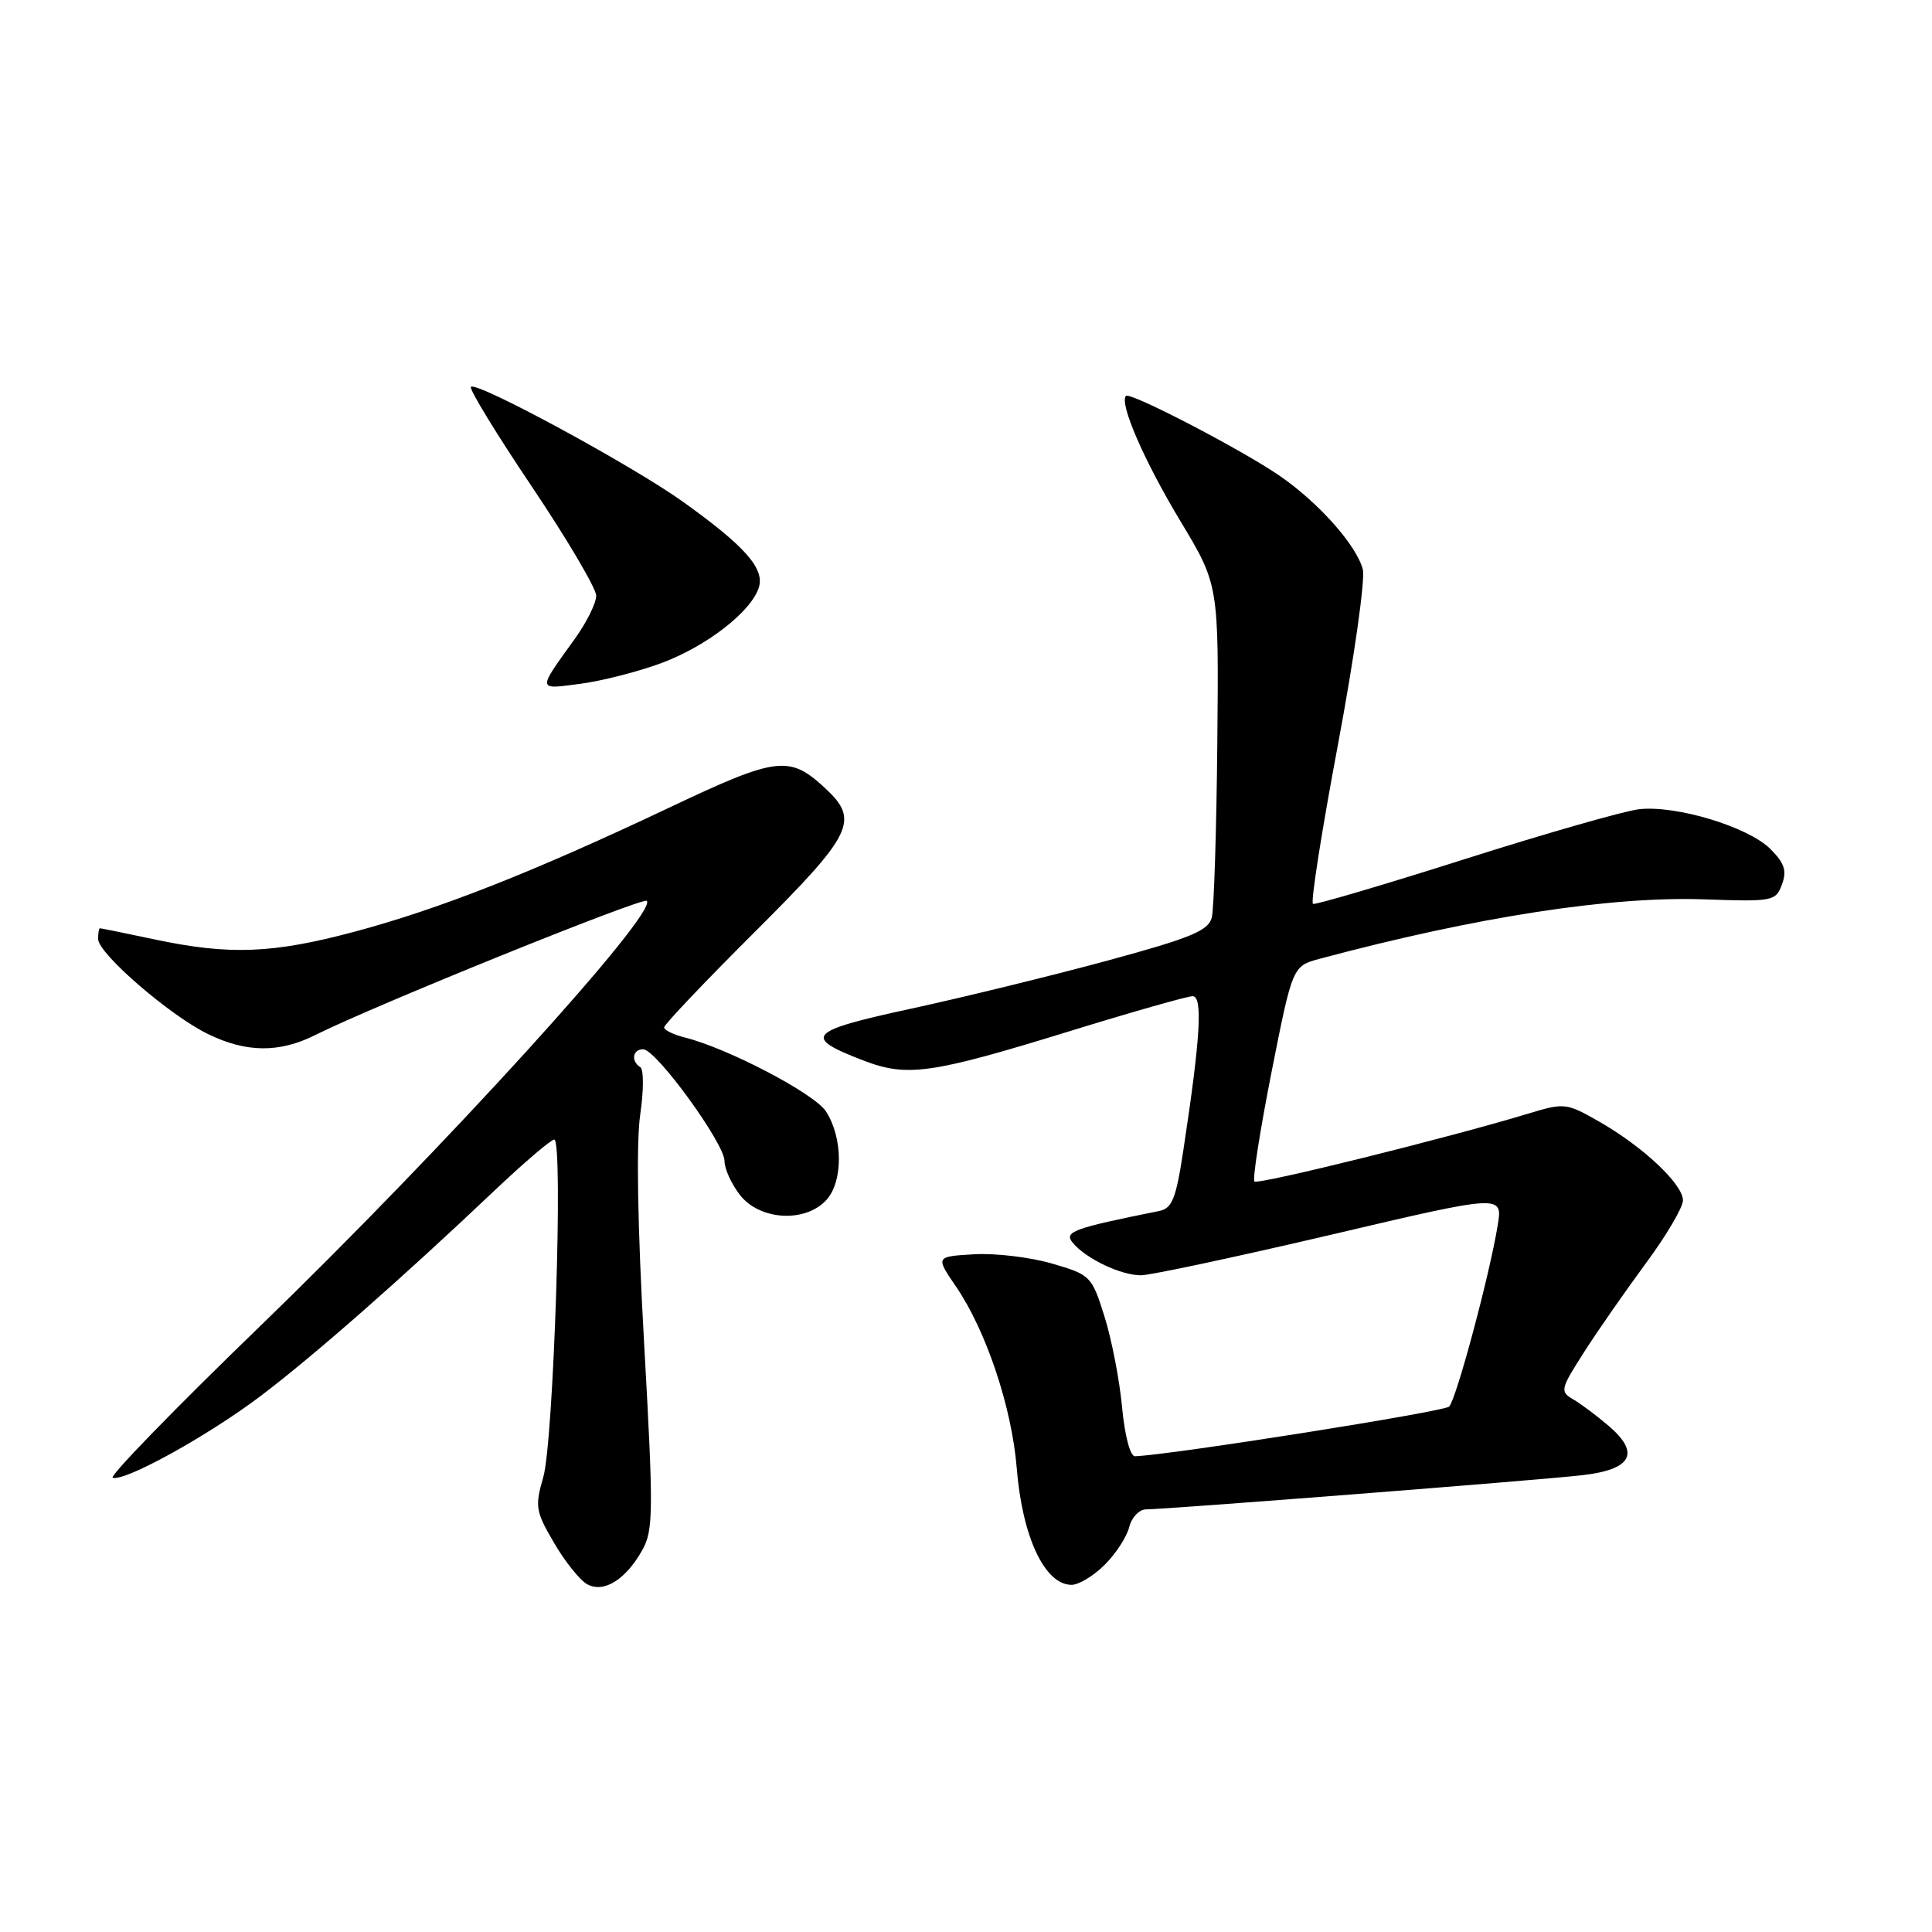 <?xml version="1.0" encoding="UTF-8" standalone="no"?>
<!DOCTYPE svg PUBLIC "-//W3C//DTD SVG 1.1//EN" "http://www.w3.org/Graphics/SVG/1.1/DTD/svg11.dtd" >
<svg xmlns="http://www.w3.org/2000/svg" xmlns:xlink="http://www.w3.org/1999/xlink" version="1.1" viewBox="0 0 256 256">
 <g >
 <path fill="currentColor"
d=" M 85.11 205.39 C 86.58 202.76 86.60 200.30 85.35 178.00 C 84.48 162.62 84.29 151.35 84.83 147.71 C 85.30 144.53 85.31 141.69 84.84 141.40 C 83.56 140.61 83.84 138.99 85.25 139.04 C 86.98 139.10 96.00 151.51 96.00 153.83 C 96.00 154.88 96.93 156.92 98.07 158.37 C 100.71 161.72 106.74 162.05 109.51 158.99 C 111.74 156.53 111.70 150.72 109.43 147.25 C 107.88 144.89 96.45 138.90 90.73 137.47 C 89.23 137.09 88.00 136.49 88.00 136.13 C 88.00 135.76 93.40 130.08 100.00 123.50 C 113.07 110.47 113.93 108.70 109.33 104.43 C 104.59 100.04 102.98 100.24 88.69 107.01 C 70.72 115.52 58.29 120.43 47.00 123.45 C 36.14 126.36 30.41 126.58 20.50 124.48 C 16.65 123.67 13.39 123.00 13.25 123.00 C 13.11 123.00 13.00 123.64 13.00 124.42 C 13.00 126.34 22.51 134.57 27.57 137.02 C 32.65 139.50 37.02 139.53 41.79 137.14 C 49.46 133.29 85.17 118.84 85.70 119.37 C 87.23 120.89 58.75 152.22 34.57 175.62 C 23.26 186.55 14.43 195.64 14.93 195.81 C 16.53 196.35 27.58 190.24 34.57 184.95 C 41.61 179.62 53.31 169.34 65.53 157.75 C 69.45 154.04 73.01 151.00 73.44 151.00 C 74.66 151.00 73.36 190.94 71.99 195.72 C 70.86 199.62 70.97 200.27 73.41 204.43 C 74.85 206.90 76.82 209.36 77.77 209.90 C 79.97 211.15 82.90 209.34 85.11 205.39 Z  M 146.38 207.34 C 147.85 205.88 149.31 203.63 149.63 202.34 C 149.95 201.05 150.96 200.00 151.86 200.00 C 154.58 199.99 204.12 196.12 209.67 195.47 C 216.20 194.72 217.37 192.58 213.23 189.00 C 211.63 187.63 209.48 186.01 208.45 185.42 C 206.68 184.39 206.76 184.06 209.92 179.13 C 211.75 176.27 215.45 170.96 218.13 167.33 C 220.81 163.70 223.00 159.98 223.00 159.06 C 223.00 156.92 217.77 151.99 211.97 148.66 C 207.55 146.13 207.31 146.10 202.47 147.57 C 191.89 150.78 166.69 157.02 166.22 156.55 C 165.94 156.28 166.97 149.74 168.49 142.03 C 171.27 128.01 171.27 128.01 174.88 127.04 C 195.61 121.49 213.47 118.73 225.88 119.17 C 234.91 119.49 235.30 119.41 236.12 117.19 C 236.79 115.39 236.46 114.37 234.59 112.50 C 231.64 109.55 222.07 106.66 217.16 107.23 C 215.15 107.47 204.75 110.45 194.05 113.85 C 183.35 117.25 174.32 119.91 173.98 119.77 C 173.64 119.62 175.13 110.14 177.28 98.69 C 179.43 87.25 180.91 76.80 180.58 75.46 C 179.78 72.29 174.74 66.61 169.58 63.06 C 164.57 59.60 149.76 51.91 149.20 52.46 C 148.27 53.40 151.61 61.08 156.38 69.00 C 161.50 77.50 161.50 77.50 161.30 98.49 C 161.19 110.03 160.86 120.42 160.57 121.57 C 160.13 123.32 157.81 124.28 146.77 127.28 C 139.47 129.26 127.78 132.12 120.79 133.64 C 106.94 136.64 106.25 137.40 114.51 140.56 C 120.22 142.74 123.44 142.28 141.63 136.67 C 149.96 134.10 157.34 132.00 158.03 132.00 C 159.39 132.00 159.07 137.49 156.82 152.28 C 155.83 158.85 155.33 160.12 153.57 160.47 C 142.17 162.76 140.94 163.22 142.14 164.67 C 143.90 166.79 148.54 169.00 151.20 168.98 C 152.47 168.97 163.77 166.56 176.32 163.62 C 199.13 158.26 199.13 158.26 198.45 162.38 C 197.36 169.03 192.96 185.42 192.02 186.38 C 191.33 187.06 155.08 192.80 150.39 192.96 C 149.76 192.98 149.03 190.23 148.68 186.44 C 148.34 182.83 147.29 177.42 146.34 174.41 C 144.66 169.07 144.49 168.91 139.37 167.42 C 136.48 166.58 131.83 166.03 129.04 166.20 C 123.96 166.50 123.96 166.50 126.69 170.50 C 130.68 176.34 134.07 186.50 134.72 194.50 C 135.45 203.64 138.43 210.00 141.99 210.00 C 142.94 210.00 144.92 208.80 146.38 207.34 Z  M 87.67 87.85 C 93.66 85.61 99.53 81.05 100.55 77.85 C 101.34 75.34 98.71 72.36 90.50 66.49 C 83.77 61.67 63.16 50.50 62.40 51.26 C 62.13 51.53 65.76 57.47 70.46 64.46 C 75.16 71.46 79.00 77.97 79.00 78.94 C 79.00 79.91 77.74 82.45 76.20 84.60 C 71.15 91.62 71.12 91.37 76.93 90.60 C 79.81 90.22 84.64 88.98 87.67 87.85 Z "/>
</g>
</svg>